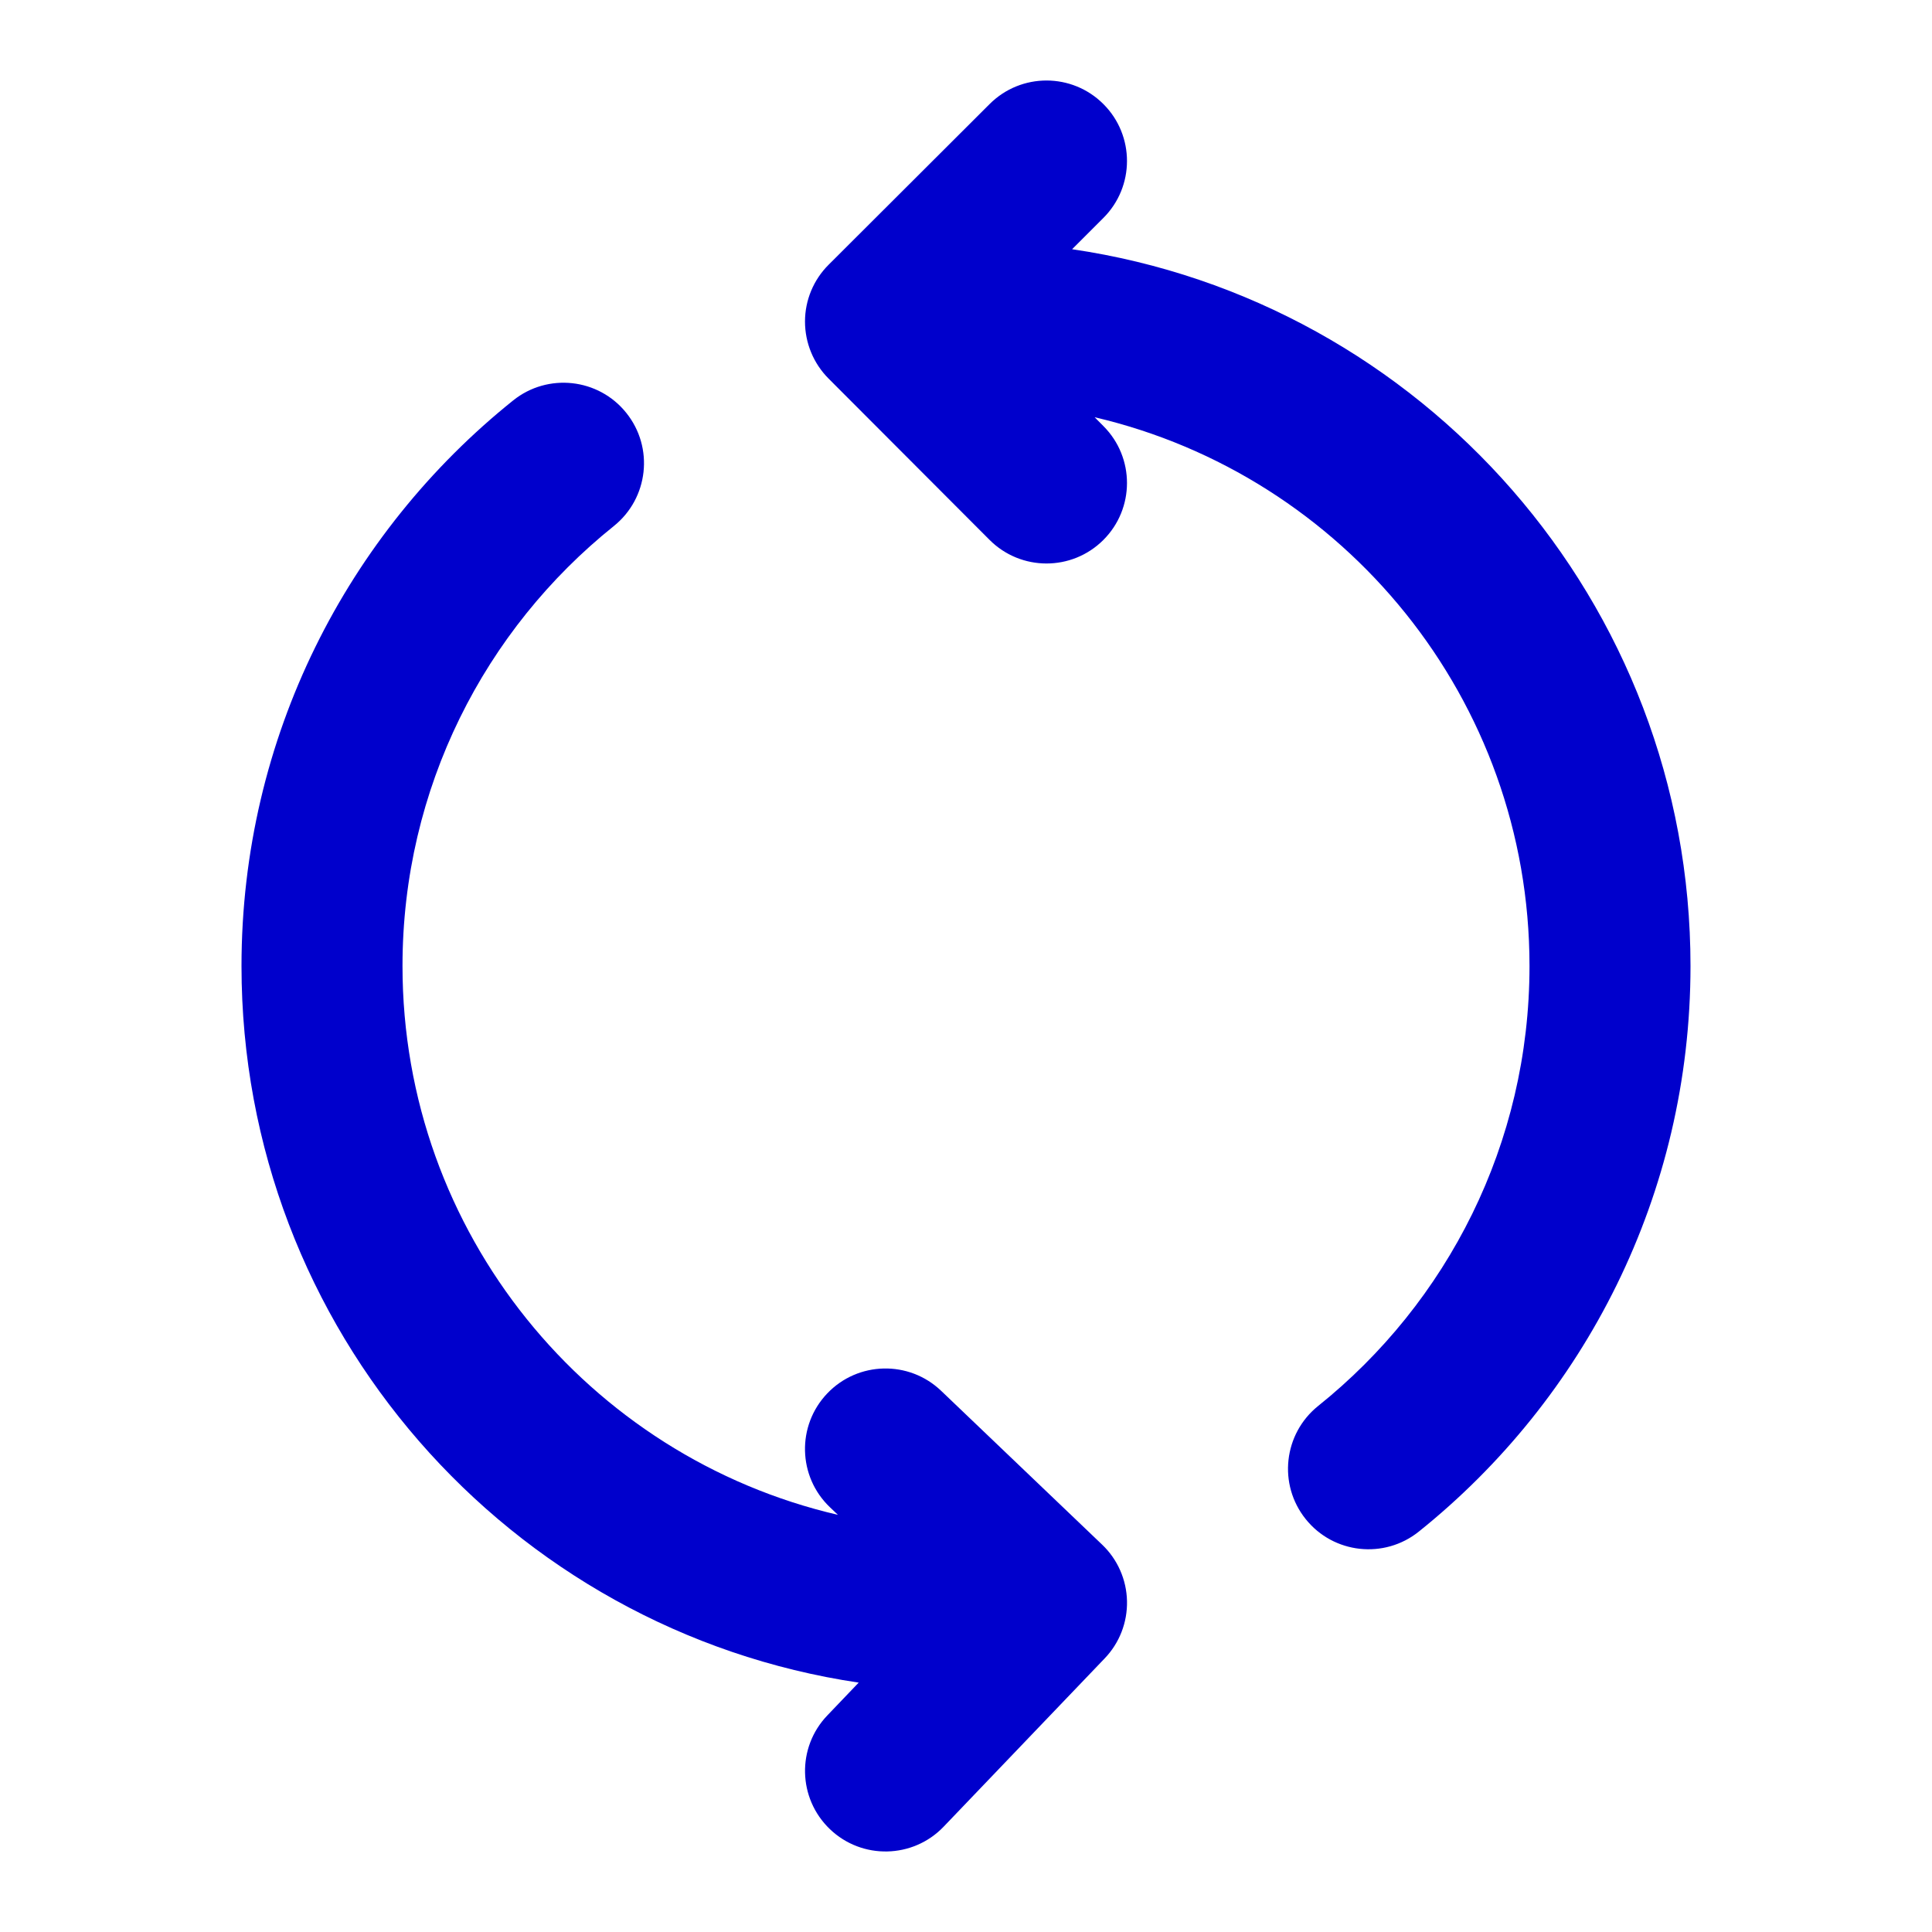 <svg width="24" height="24" viewBox="0 0 24 24" fill="none" xmlns="http://www.w3.org/2000/svg">
<path fill-rule="evenodd" clip-rule="evenodd" d="M13.708 1.294C14.098 1.685 14.097 2.318 13.706 2.708L13.318 3.096C17.664 3.733 21 7.477 21 12C21 14.843 19.681 17.378 17.625 19.026C17.195 19.371 16.565 19.302 16.22 18.871C15.874 18.44 15.944 17.811 16.375 17.465C17.977 16.181 19 14.21 19 12C19 8.684 16.694 5.906 13.598 5.183L13.708 5.294C14.098 5.685 14.097 6.318 13.706 6.708C13.315 7.098 12.682 7.097 12.292 6.706L10.292 4.702C10.105 4.514 10 4.26 10 3.994C10 3.729 10.106 3.475 10.294 3.288L12.294 1.292C12.685 0.902 13.318 0.903 13.708 1.294ZM7.78 5.129C8.126 5.56 8.056 6.189 7.625 6.535C6.023 7.819 5 9.79 5 12C5 15.319 7.309 18.098 10.409 18.818L10.309 18.723C9.91 18.342 9.895 17.709 10.277 17.309C10.658 16.91 11.291 16.895 11.691 17.277L13.691 19.188C13.883 19.371 13.994 19.623 14 19.888C14.006 20.154 13.906 20.411 13.722 20.602L11.722 22.692C11.341 23.09 10.707 23.104 10.309 22.722C9.91 22.34 9.896 21.707 10.278 21.309L10.667 20.902C6.328 20.258 3 16.518 3 12C3 9.157 4.319 6.622 6.375 4.974C6.805 4.629 7.435 4.698 7.78 5.129Z" fill="#0000CC"/>
</svg>
